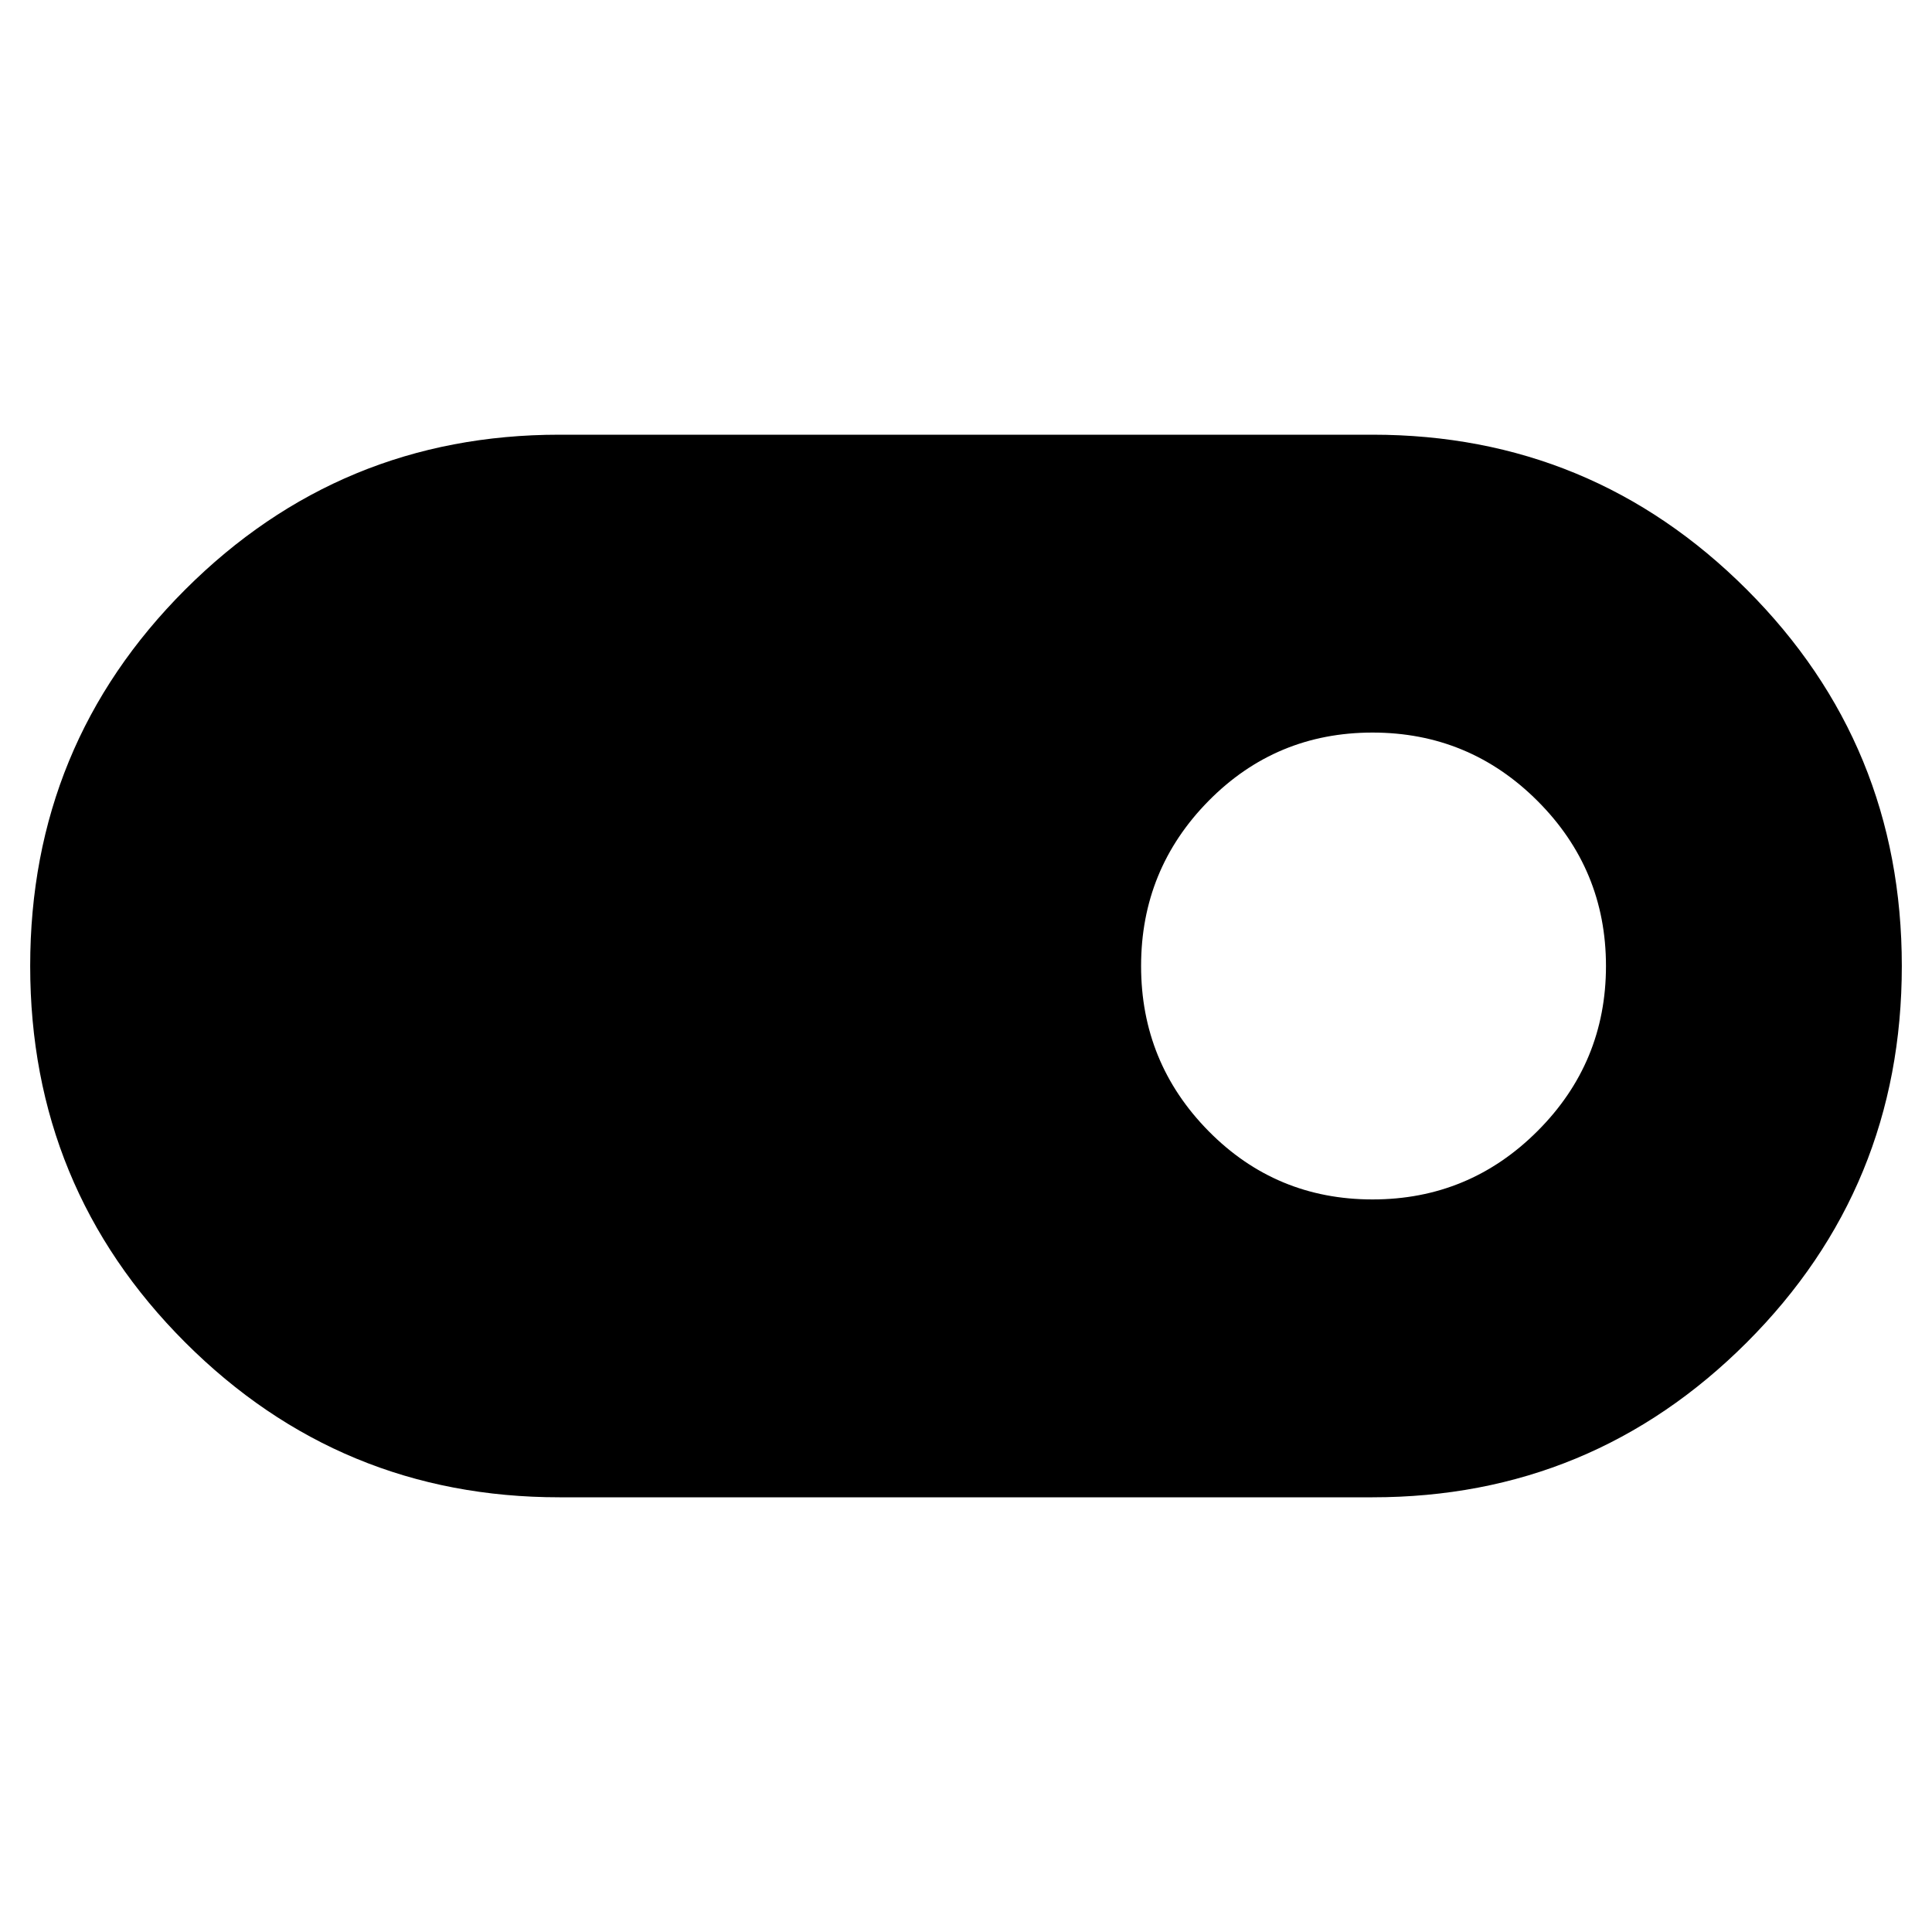 <svg xmlns="http://www.w3.org/2000/svg" height="40" width="40"><path d="M11.583 31q-4.541 0-7.75-3.208Q.625 24.583.625 20t3.208-7.792Q7.042 9 11.583 9h16.834q4.541 0 7.75 3.208 3.208 3.209 3.208 7.792t-3.208 7.792Q32.958 31 28.417 31Zm16.834-6.167q2 0 3.416-1.416Q33.25 22 33.25 20q0-2-1.417-3.417-1.416-1.416-3.416-1.416t-3.396 1.416Q23.625 18 23.625 20q0 2 1.396 3.417 1.396 1.416 3.396 1.416Z"/></svg>